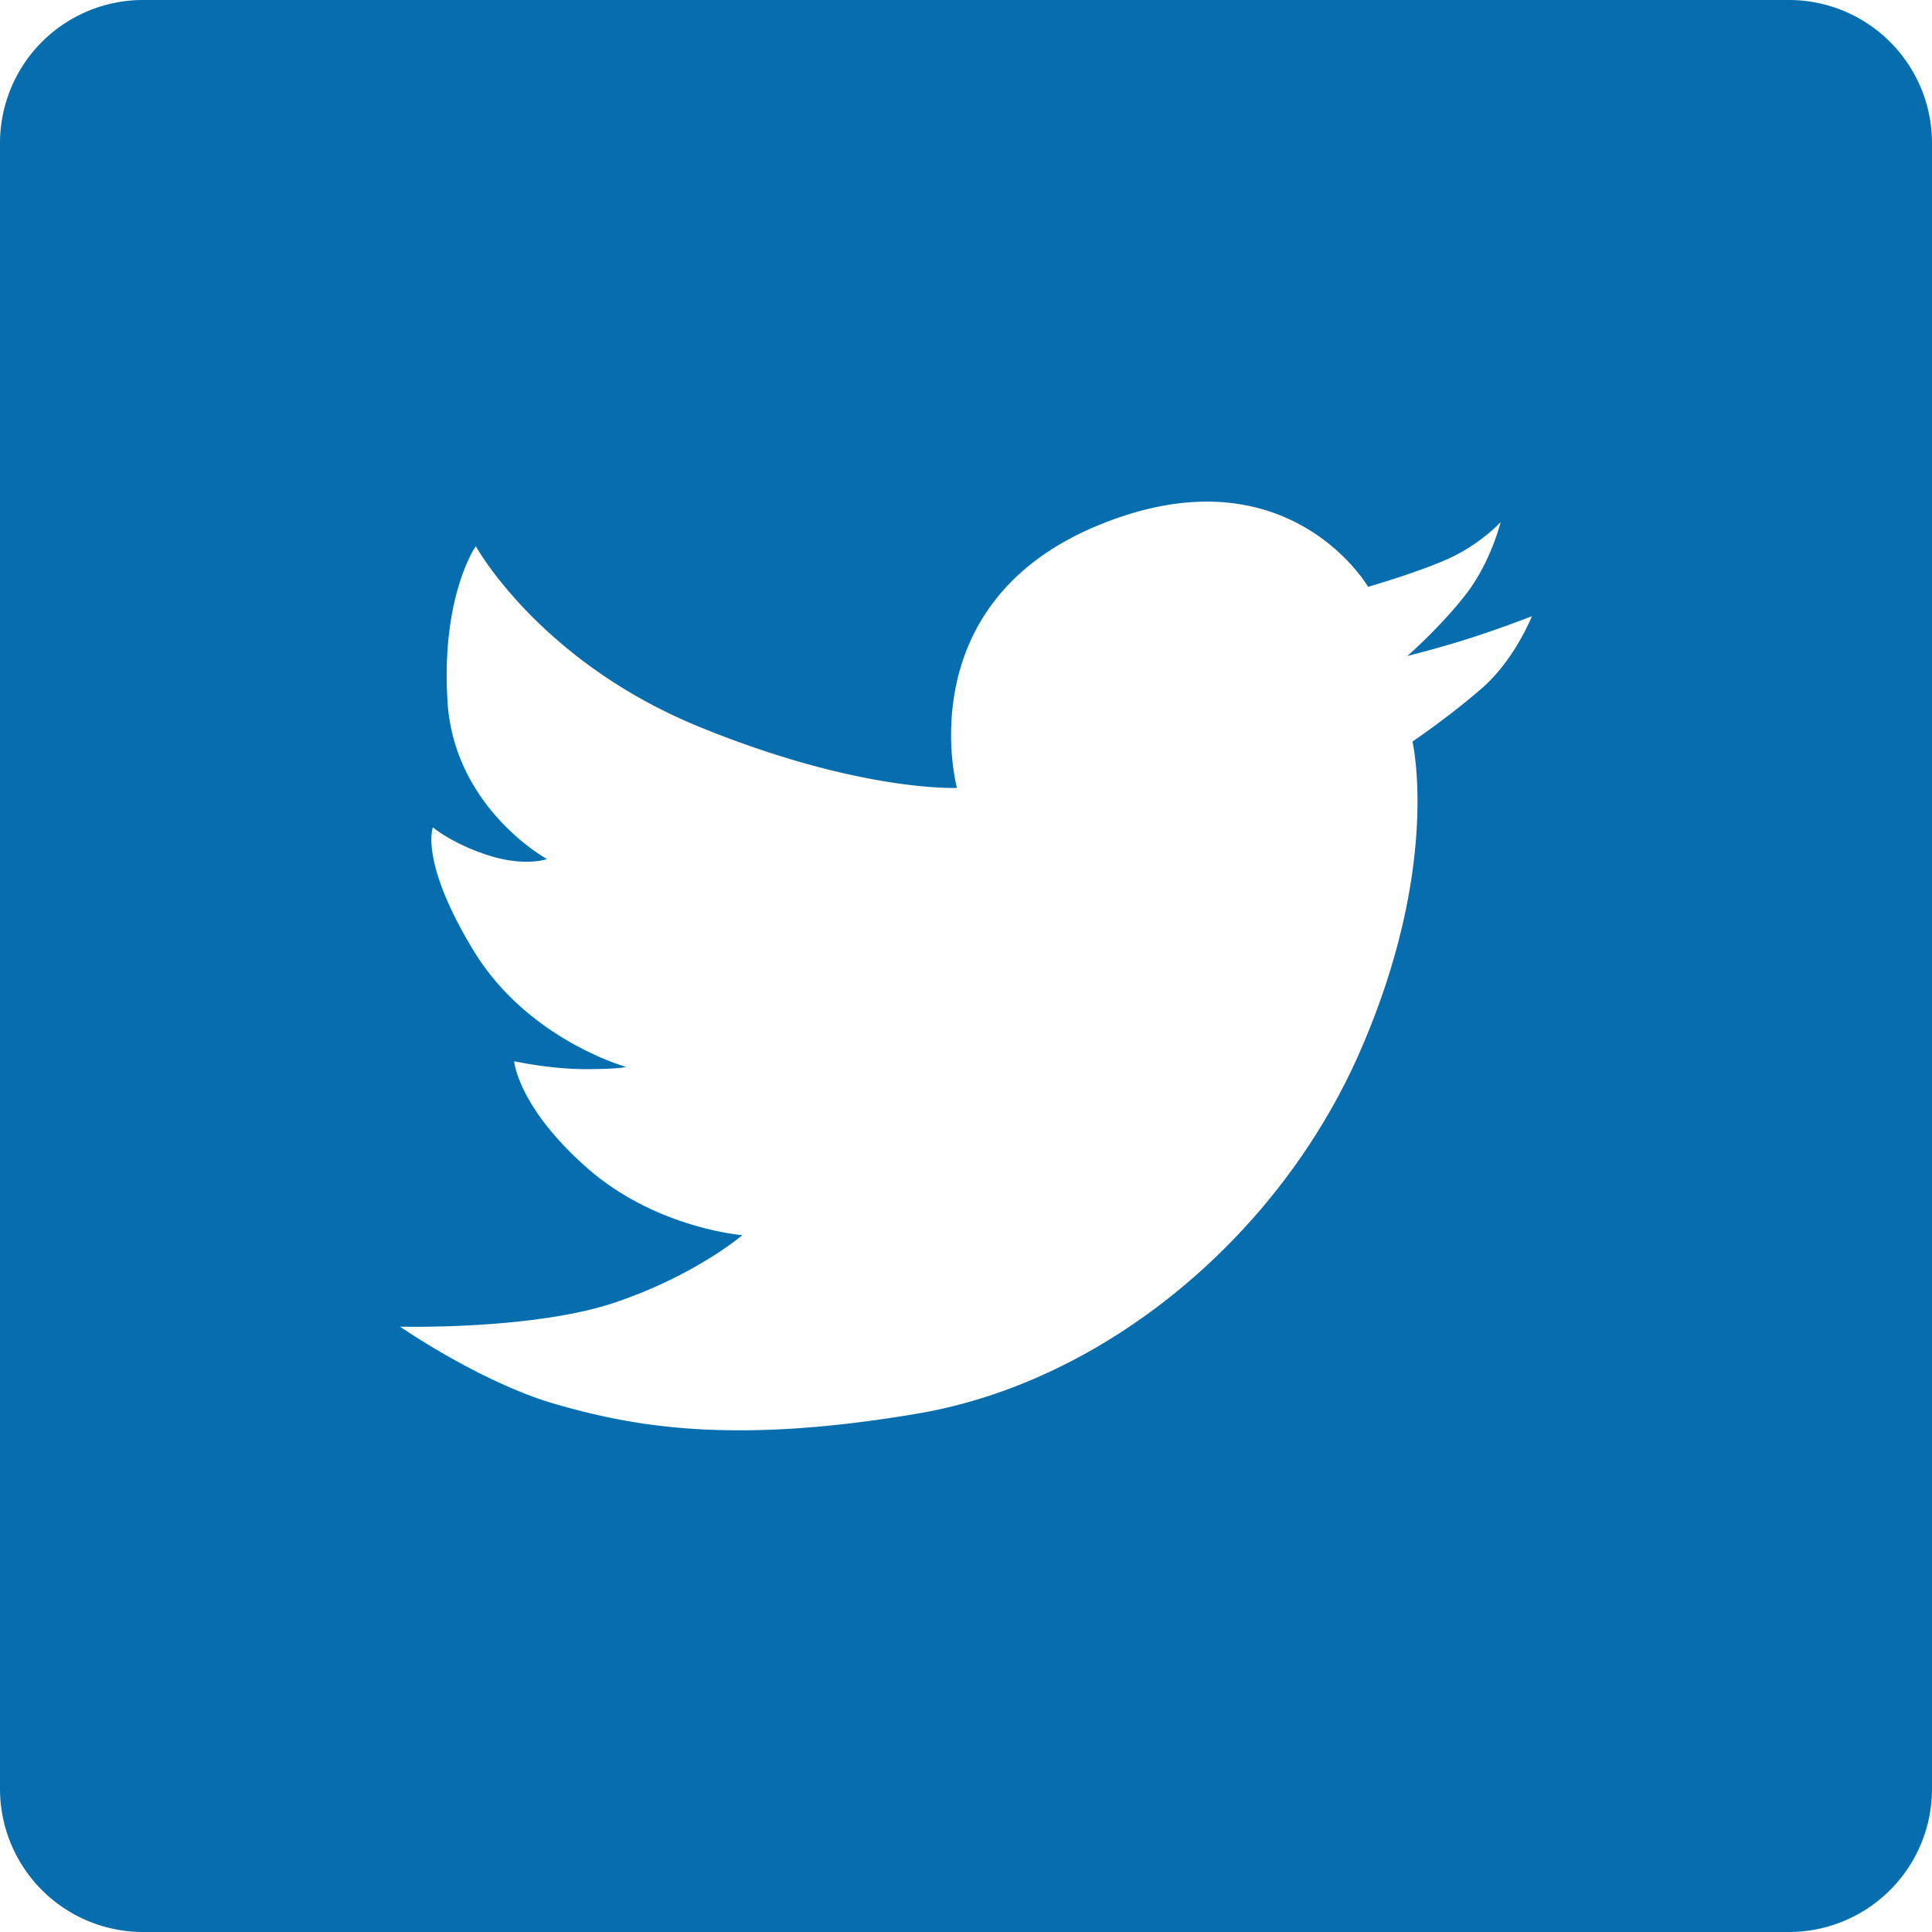 <svg width="54" height="54" fill="none" xmlns="http://www.w3.org/2000/svg"><path fill-rule="evenodd" clip-rule="evenodd" d="M0 4a4 4 0 014-4h46a4 4 0 014 4v46a4 4 0 01-4 4H4a4 4 0 01-4-4V4zm39.478 16.727s1.018-.686 1.942-1.491c.923-.805 1.397-2.013 1.397-2.013s-.592.237-1.516.545c-.923.308-1.965.568-1.965.568s.97-.853 1.657-1.752c.687-.9.948-1.99.948-1.99s-.474.522-1.255.924c-.782.403-2.447.884-2.447.884s-2.273-3.915-7.577-1.705c-5.303 2.21-3.915 7.325-3.915 7.325s-2.715.126-7.197-1.705c-4.483-1.831-6.251-5.051-6.251-5.051s-.979 1.389-.79 4.356c.19 2.968 2.779 4.389 2.779 4.389s-.6.22-1.61-.095c-1.01-.316-1.579-.79-1.579-.79s-.379.948 1.136 3.442c1.516 2.494 4.262 3.251 4.262 3.251s-.157.064-1.136.064c-.979 0-1.99-.221-1.99-.221s.096 1.262 2.021 2.967c1.926 1.705 4.357 1.894 4.357 1.894s-1.326 1.137-3.599 1.895c-2.273.757-5.966.663-5.966.663s2.273 1.578 4.388 2.178c2.115.6 4.862 1.136 10.07.252 5.21-.884 10.103-4.924 12.376-10.134 2.273-5.208 1.46-8.65 1.46-8.65z" fill="#066EAE"/></svg>